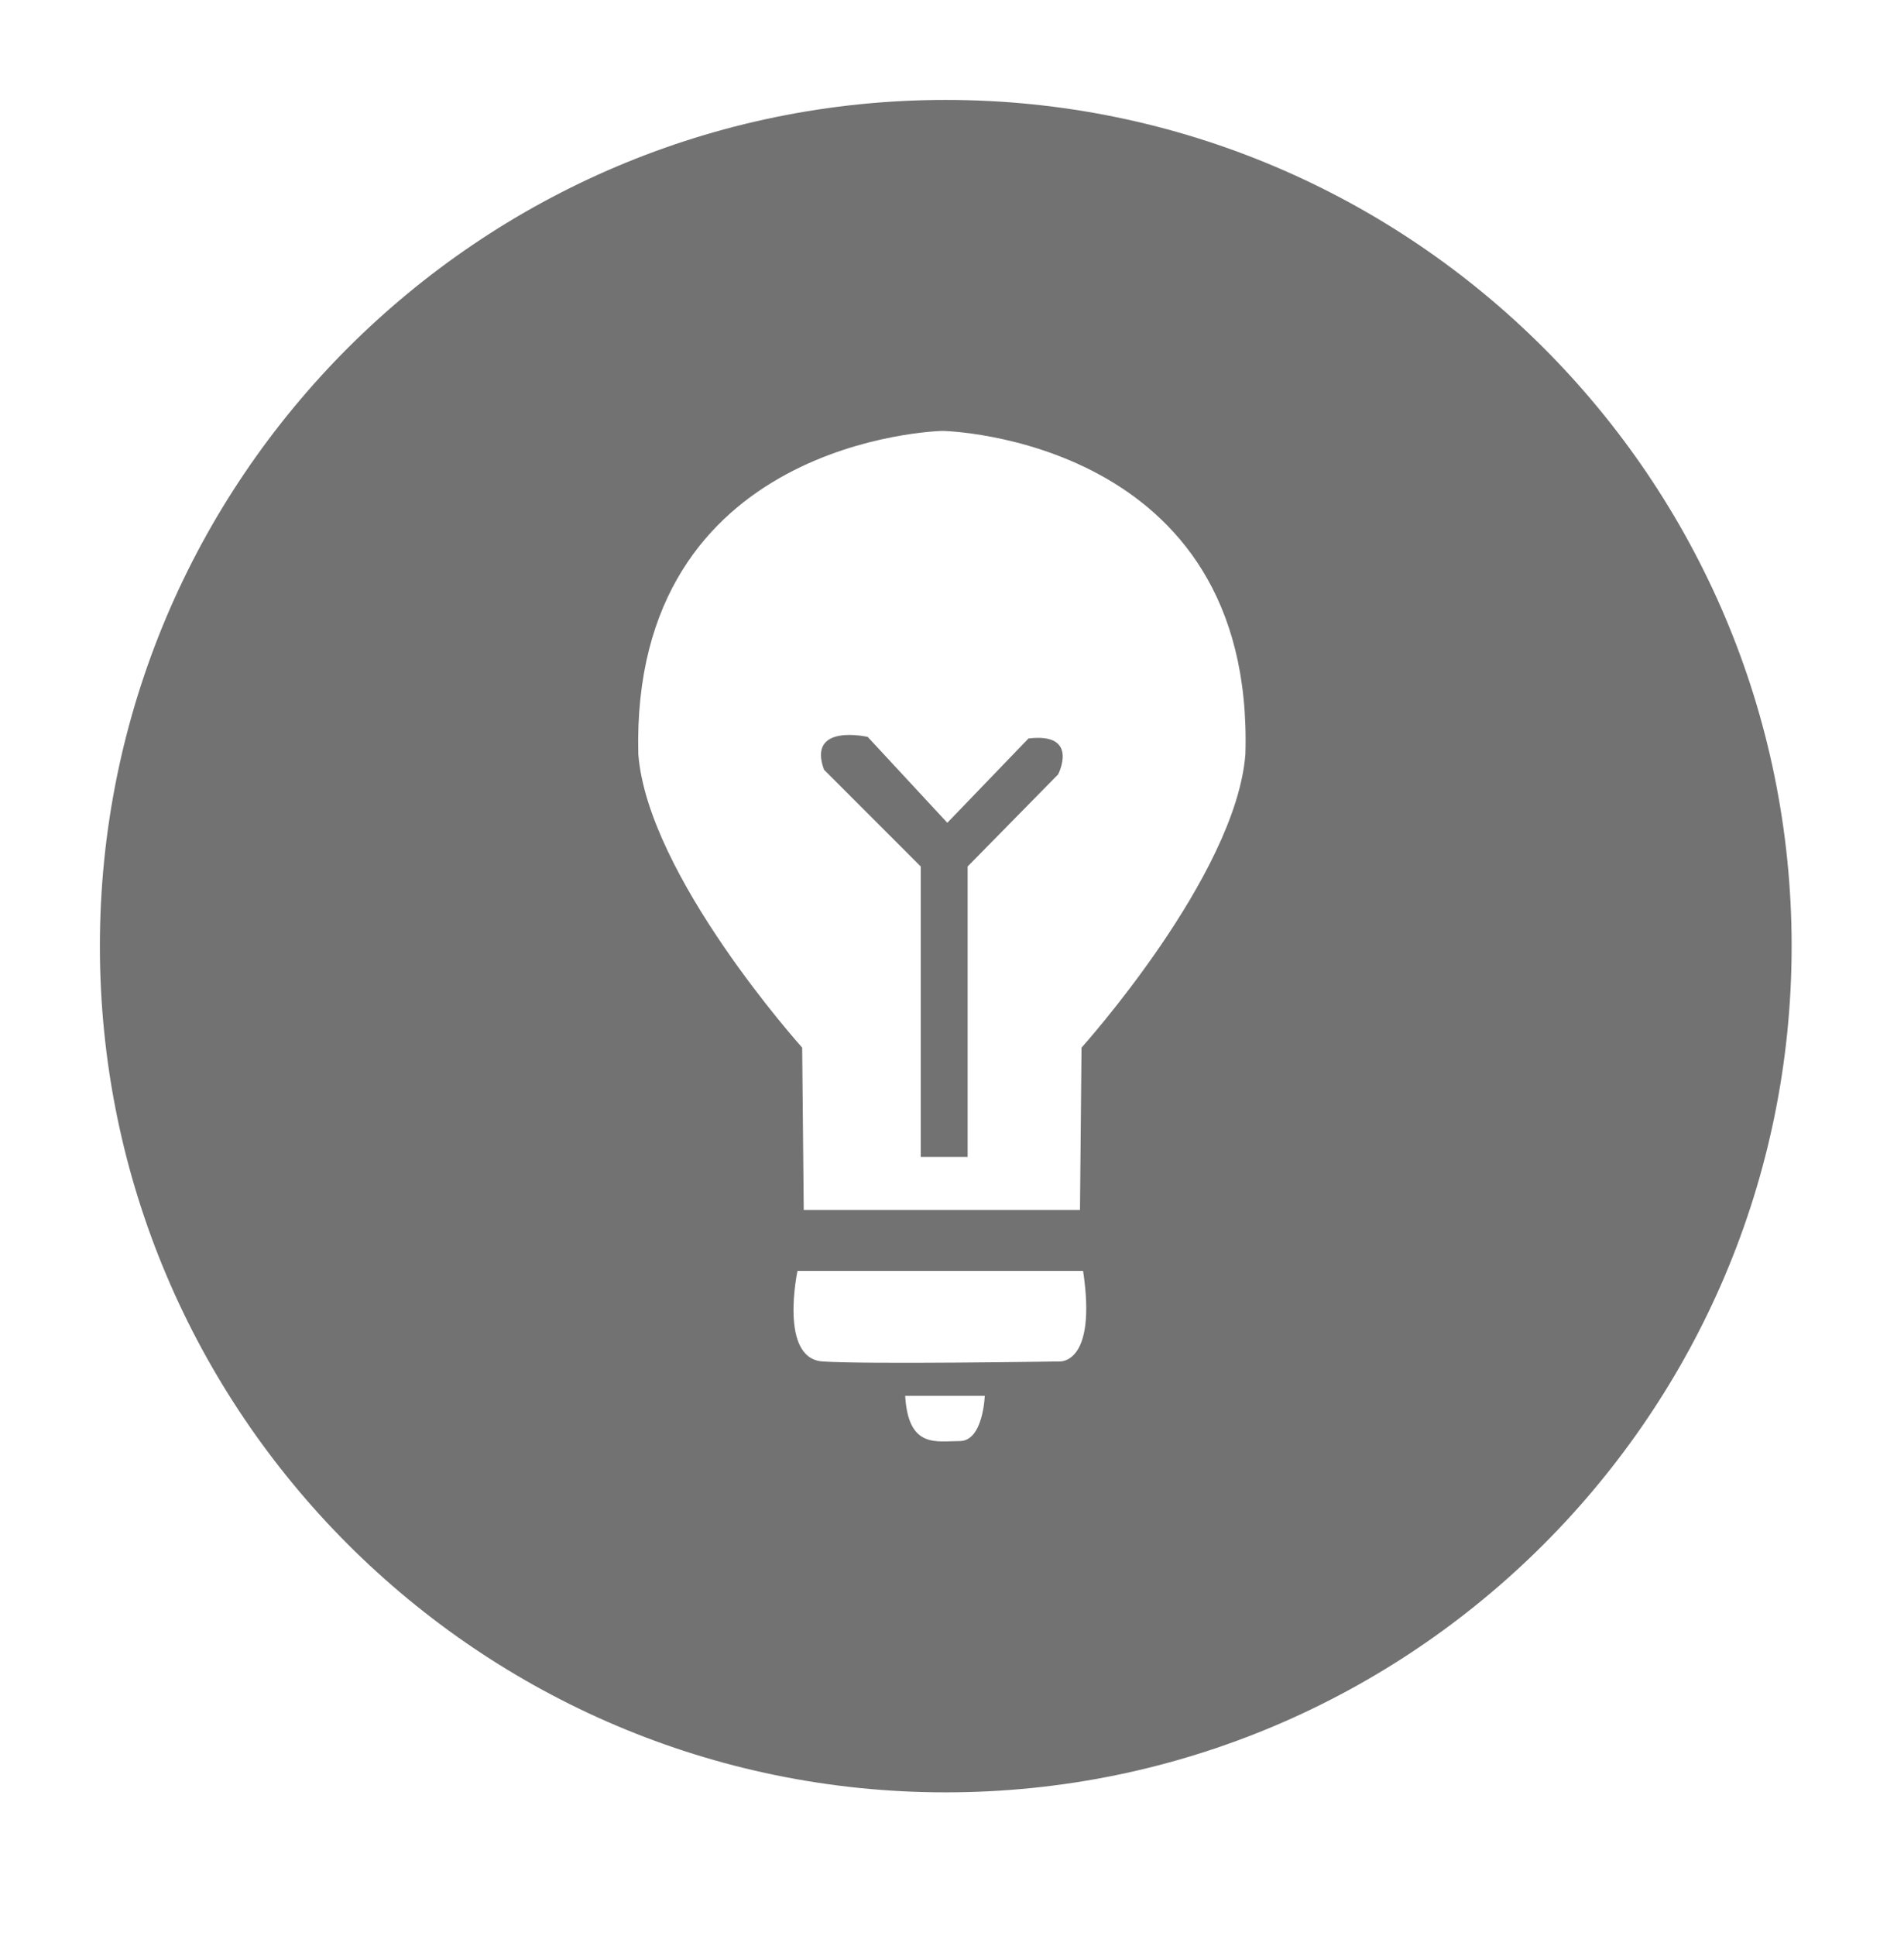 <?xml version="1.0" encoding="utf-8"?>
<!-- Generator: Adobe Illustrator 19.2.1, SVG Export Plug-In . SVG Version: 6.00 Build 0)  -->
<svg version="1.1" id="Layer_1" xmlns="http://www.w3.org/2000/svg" xmlns:xlink="http://www.w3.org/1999/xlink" x="0px" y="0px"
	 viewBox="0 0 122 124" style="enable-background:new 0 0 122 124;" xml:space="preserve">
<style type="text/css">
	.st0{fill:#727272;}
</style>
<g>
	<path class="st0" d="M65.9,47.3l-5.2,5.4l-5.1-5.5c0,0-3.9-0.9-2.8,2.1l6.2,6.2v18.6h3V55.5l5.8-5.9C67.8,49.6,69.2,46.9,65.9,47.3
		z"/>
	<path class="st0" d="M60.6,6.4C30.7,6.4,6.4,30.7,6.4,60.6s24.3,54.2,54.2,54.2s54.2-24.3,54.2-54.2S90.5,6.4,60.6,6.4z M61.5,92.3
		c-1.5,0-3.3,0.5-3.5-2.9h5.1C63.1,89.4,63,92.3,61.5,92.3z M67.9,87.2c0,0-12.4,0.2-15.2,0s-1.6-5.8-1.6-5.8h18.3
		C70.3,87.4,67.9,87.2,67.9,87.2z M69.3,67.1l-0.1,10.4H61h-1.3h-8.2l-0.1-10.4c0,0-9.9-11-10.5-18.8c-0.5-20.2,19.3-20.7,19.5-20.7
		s20,0.5,19.4,20.7C79.2,56.1,69.3,67.1,69.3,67.1z"/>
</g>
</svg>

